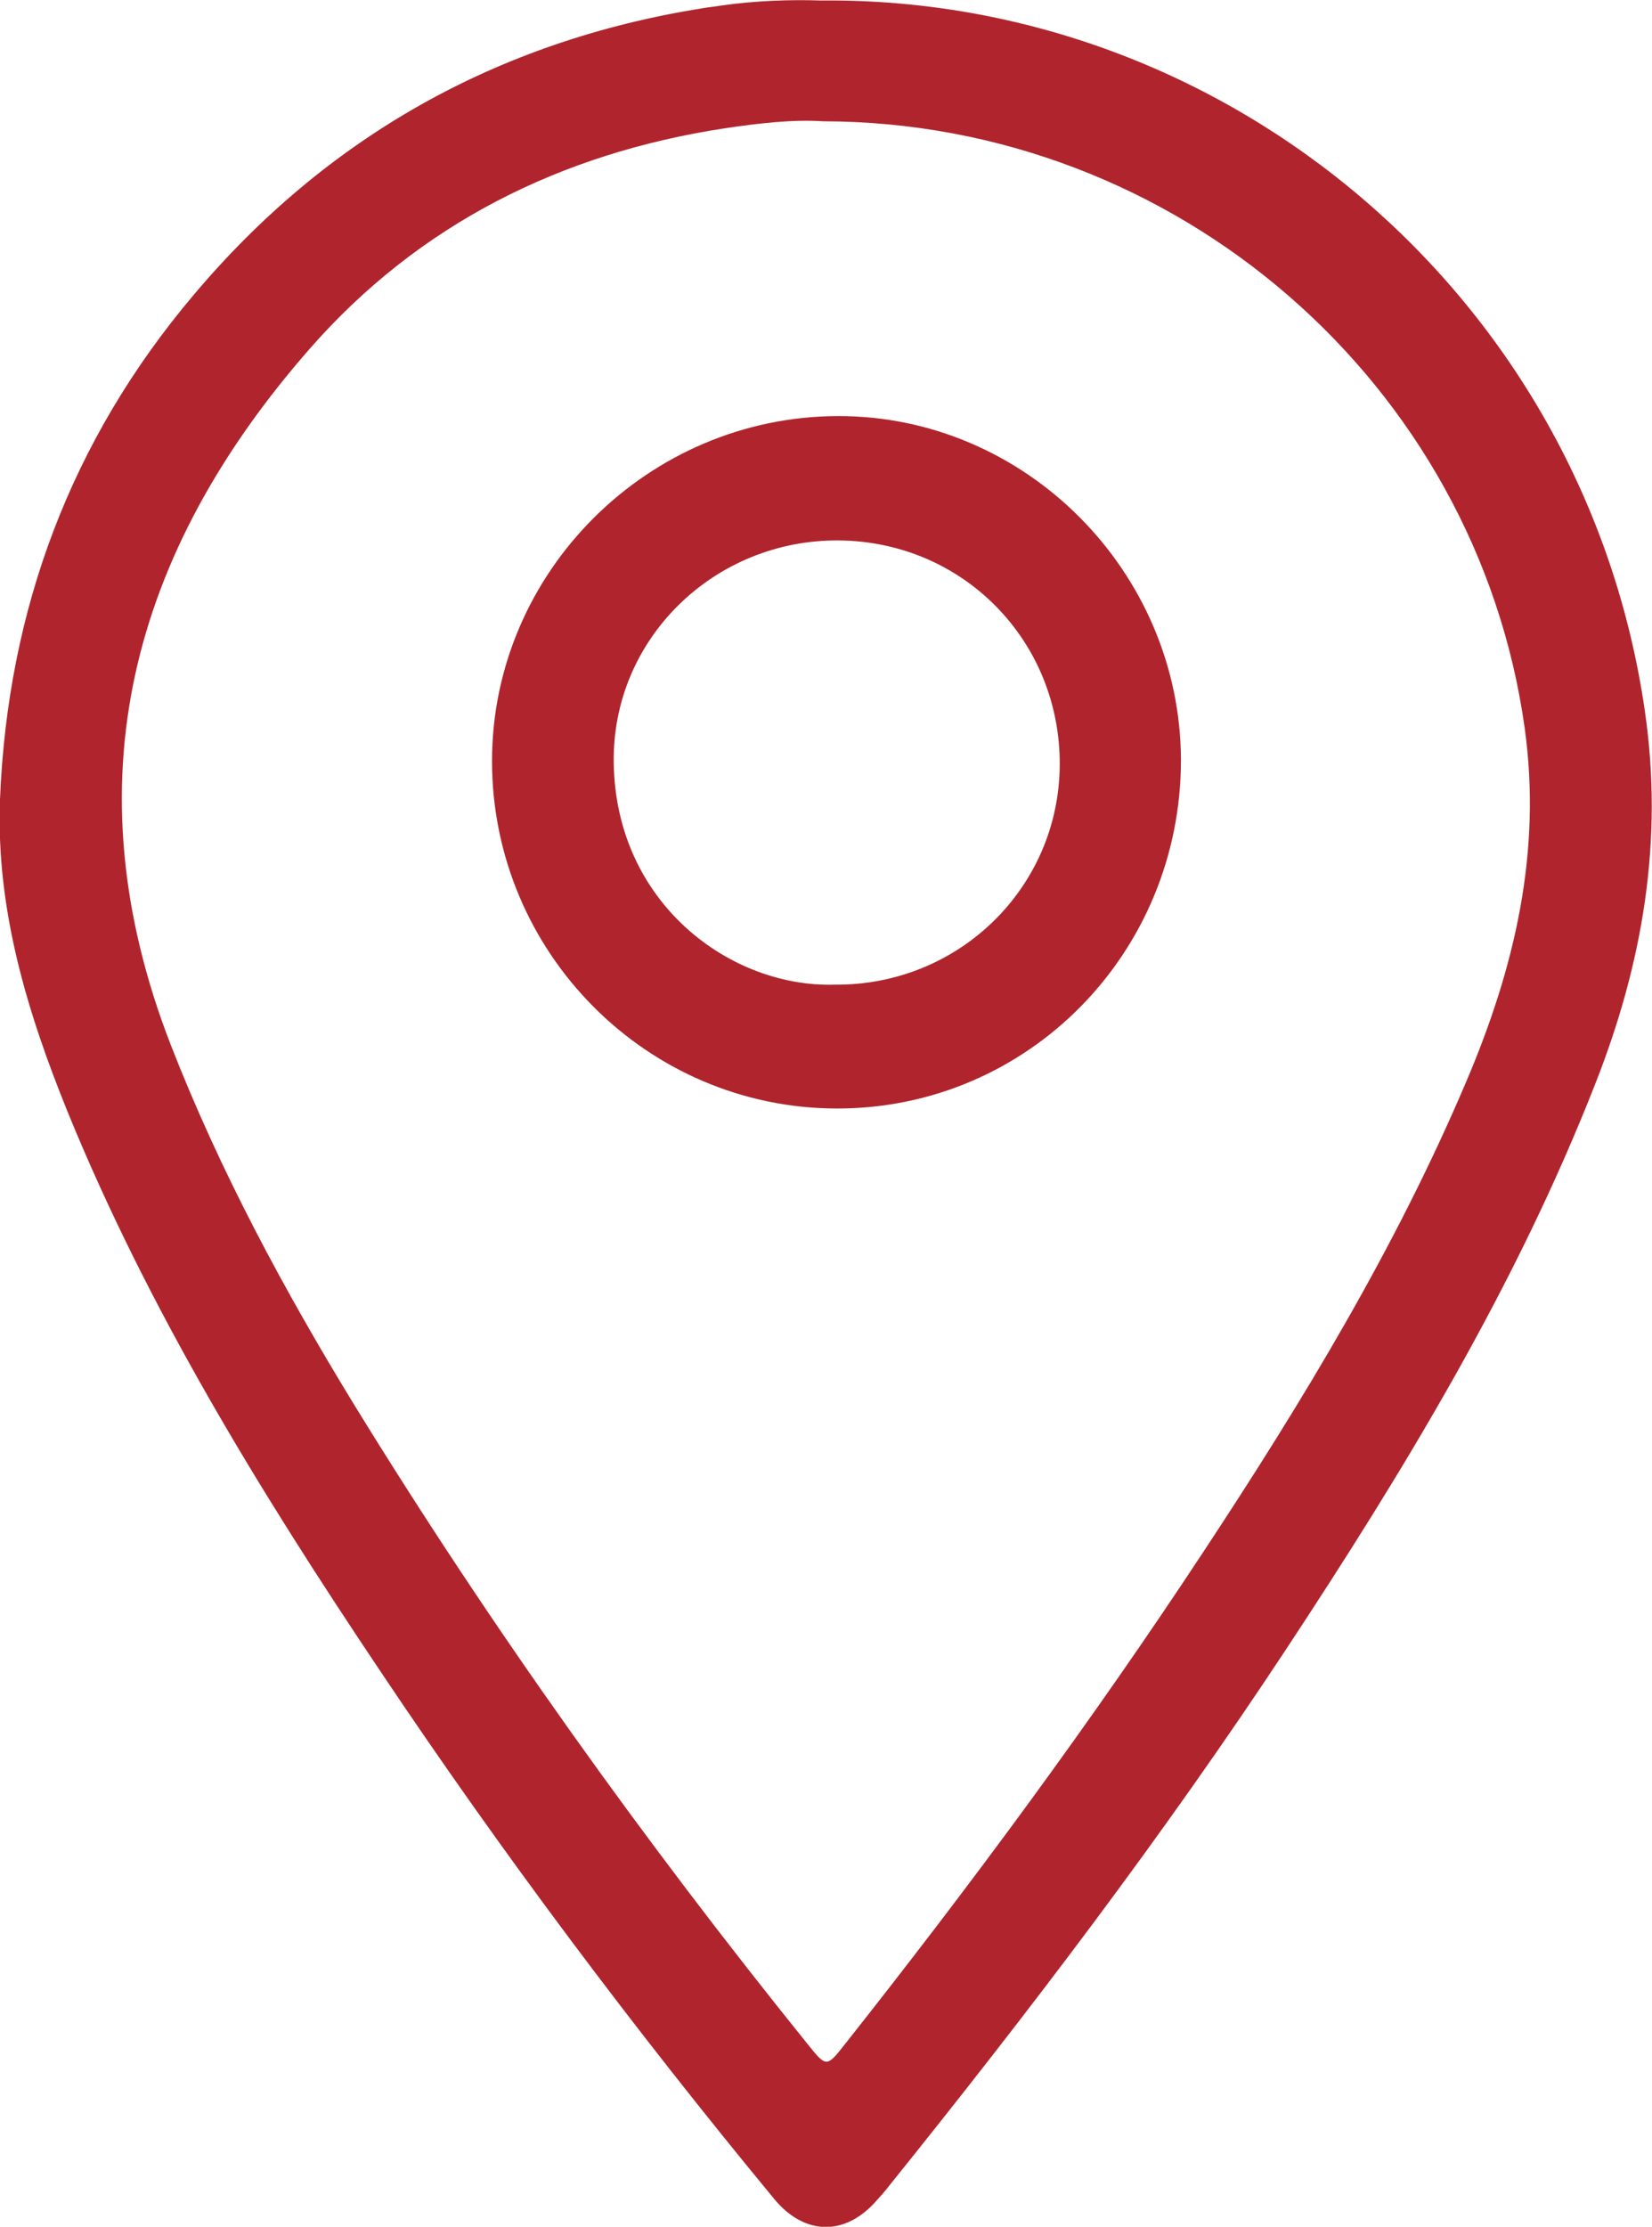 <?xml version="1.0" encoding="utf-8"?>
<svg version="1.1" id="Слой_1" xmlns="http://www.w3.org/2000/svg" xmlns:xlink="http://www.w3.org/1999/xlink" x="0px" y="0px"
	 viewBox="0 0 323 435.1" style="enable-background:new 0 0 323 435.1;" xml:space="preserve">
<path fill="#b0252d" d="M160.5,0.1C240-0.7,309.9,58,321.6,138.9c3.7,25.3-0.4,49.3-9.7,72.9c-15.5,39.5-37.3,75.4-60.6,110.7
	c-23.9,36.2-50.1,70.6-77.3,104.4c-0.9,1.2-1.9,2.3-2.9,3.4c-6.1,6.7-13.9,6.4-19.7-0.6C123.9,396.4,98,361.9,74,326
	c-23.2-34.6-45-70.1-60.8-108.8c-7.9-19.5-14-39.5-13.2-61C1.5,119,13.9,86,37.8,57.7C63.9,26.7,97.3,8,137.4,1.6
	c1.2-0.2,2.3-0.3,3.5-0.5C147.8,0.1,154.8-0.1,160.5,0.1z M160.9,23.7c-5.9-0.4-12.7,0.4-19.4,1.4c-31.9,4.9-59.6,18.7-80.9,43
	c-35,39.9-47.1,84.9-27.2,136.1c9.6,24.6,22.1,47.8,35.8,70.2c26.8,43.6,56.6,85.2,88.7,125c3.7,4.6,3.7,4.6,7.4-0.1
	c24.6-31.1,48.2-63,70-96.1c19.4-29.4,37.6-59.4,51.4-91.9c9.4-22.1,14.8-44.7,11.4-69.1C288.7,75,230.1,23.8,160.9,23.7z"/>
<path fill="#b0252d" d="M230.9,148.5c0,37.7-29.9,68.1-67.2,68.1c-37.2,0-67.5-30.5-67.5-67.9c0-36.9,30.5-67.3,67.6-67.4
	C200.5,81.2,230.8,111.7,230.9,148.5z M163.2,192.4c24.3,0.2,43.9-19,44-43c0.1-24.2-18.9-43.6-43.2-43.8
	c-24.3-0.2-44.4,19.2-44,43.5C120.4,176.5,142.8,193,163.2,192.4z"/>
</svg>
